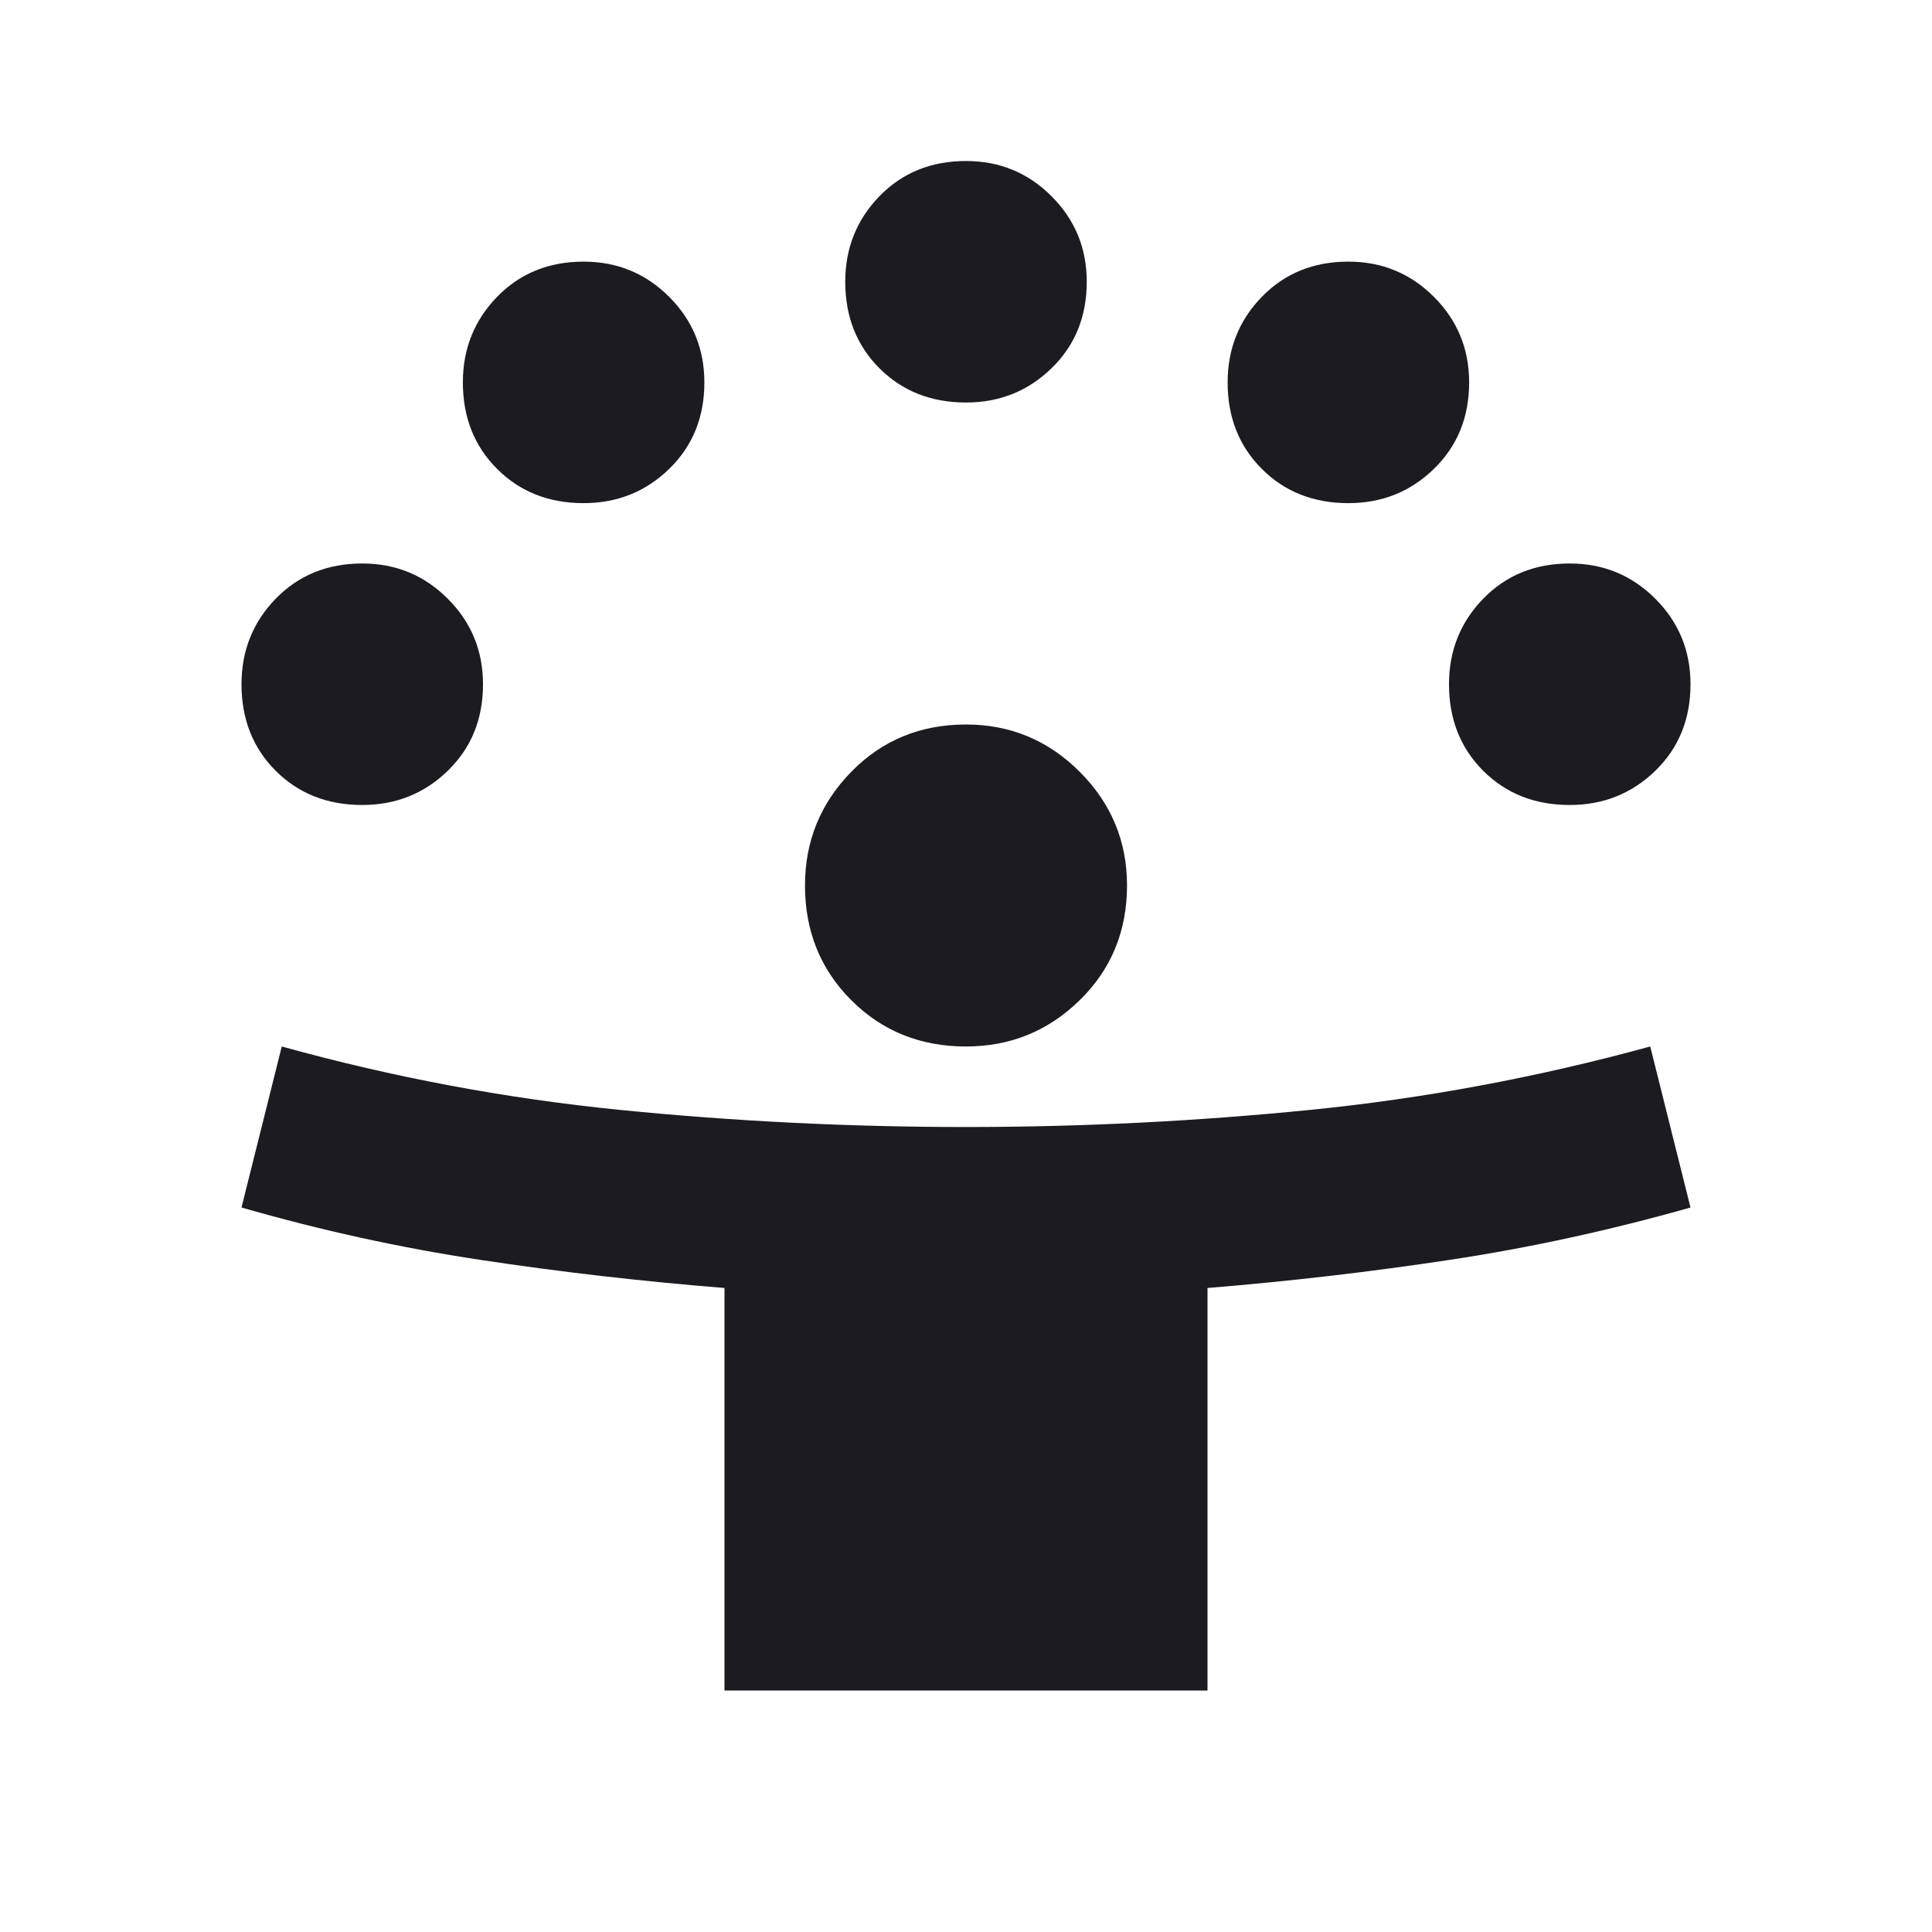 <svg width="50" height="50" viewBox="0 0 50 50" fill="none" xmlns="http://www.w3.org/2000/svg">
<mask id="mask0_62_74" style="mask-type:alpha" maskUnits="userSpaceOnUse" x="0" y="0" width="50" height="50">
<rect width="50" height="50" fill="#D9D9D9"/>
</mask>
<g mask="url(#mask0_62_74)">
<path d="M18.75 43.75V33.333C16.597 33.16 14.488 32.917 12.422 32.604C10.356 32.292 8.299 31.84 6.25 31.25L7.292 27.083C10.174 27.882 13.09 28.429 16.042 28.724C18.993 29.019 21.979 29.167 25 29.167C27.986 29.167 30.955 29.019 33.906 28.724C36.858 28.429 39.792 27.882 42.708 27.083L43.75 31.25C41.667 31.84 39.592 32.292 37.526 32.604C35.46 32.917 33.368 33.16 31.25 33.333V43.75H18.75ZM25 27.083C23.819 27.083 22.83 26.684 22.031 25.885C21.233 25.087 20.833 24.097 20.833 22.917C20.833 21.771 21.233 20.79 22.031 19.974C22.83 19.158 23.819 18.75 25 18.75C26.146 18.75 27.127 19.158 27.943 19.974C28.759 20.79 29.167 21.771 29.167 22.917C29.167 24.097 28.759 25.087 27.943 25.885C27.127 26.684 26.146 27.083 25 27.083ZM9.375 20.833C8.472 20.833 7.726 20.538 7.135 19.948C6.545 19.358 6.25 18.611 6.25 17.708C6.25 16.84 6.545 16.102 7.135 15.495C7.726 14.887 8.472 14.583 9.375 14.583C10.243 14.583 10.981 14.887 11.588 15.495C12.196 16.102 12.5 16.84 12.5 17.708C12.5 18.611 12.196 19.358 11.588 19.948C10.981 20.538 10.243 20.833 9.375 20.833ZM40.625 20.833C39.722 20.833 38.976 20.538 38.385 19.948C37.795 19.358 37.5 18.611 37.5 17.708C37.5 16.84 37.795 16.102 38.385 15.495C38.976 14.887 39.722 14.583 40.625 14.583C41.493 14.583 42.231 14.887 42.839 15.495C43.446 16.102 43.75 16.84 43.75 17.708C43.75 18.611 43.446 19.358 42.839 19.948C42.231 20.538 41.493 20.833 40.625 20.833ZM15.104 13.021C14.201 13.021 13.455 12.726 12.865 12.135C12.274 11.545 11.979 10.799 11.979 9.896C11.979 9.028 12.274 8.29 12.865 7.682C13.455 7.075 14.201 6.771 15.104 6.771C15.972 6.771 16.71 7.075 17.318 7.682C17.925 8.29 18.229 9.028 18.229 9.896C18.229 10.799 17.925 11.545 17.318 12.135C16.71 12.726 15.972 13.021 15.104 13.021ZM34.896 13.021C33.993 13.021 33.246 12.726 32.656 12.135C32.066 11.545 31.771 10.799 31.771 9.896C31.771 9.028 32.066 8.29 32.656 7.682C33.246 7.075 33.993 6.771 34.896 6.771C35.764 6.771 36.502 7.075 37.109 7.682C37.717 8.29 38.021 9.028 38.021 9.896C38.021 10.799 37.717 11.545 37.109 12.135C36.502 12.726 35.764 13.021 34.896 13.021ZM25 10.417C24.097 10.417 23.351 10.121 22.76 9.531C22.17 8.941 21.875 8.194 21.875 7.292C21.875 6.424 22.17 5.686 22.76 5.078C23.351 4.47 24.097 4.167 25 4.167C25.868 4.167 26.606 4.47 27.213 5.078C27.821 5.686 28.125 6.424 28.125 7.292C28.125 8.194 27.821 8.941 27.213 9.531C26.606 10.121 25.868 10.417 25 10.417Z" fill="#1C1B1F"/>
</g>
</svg>

